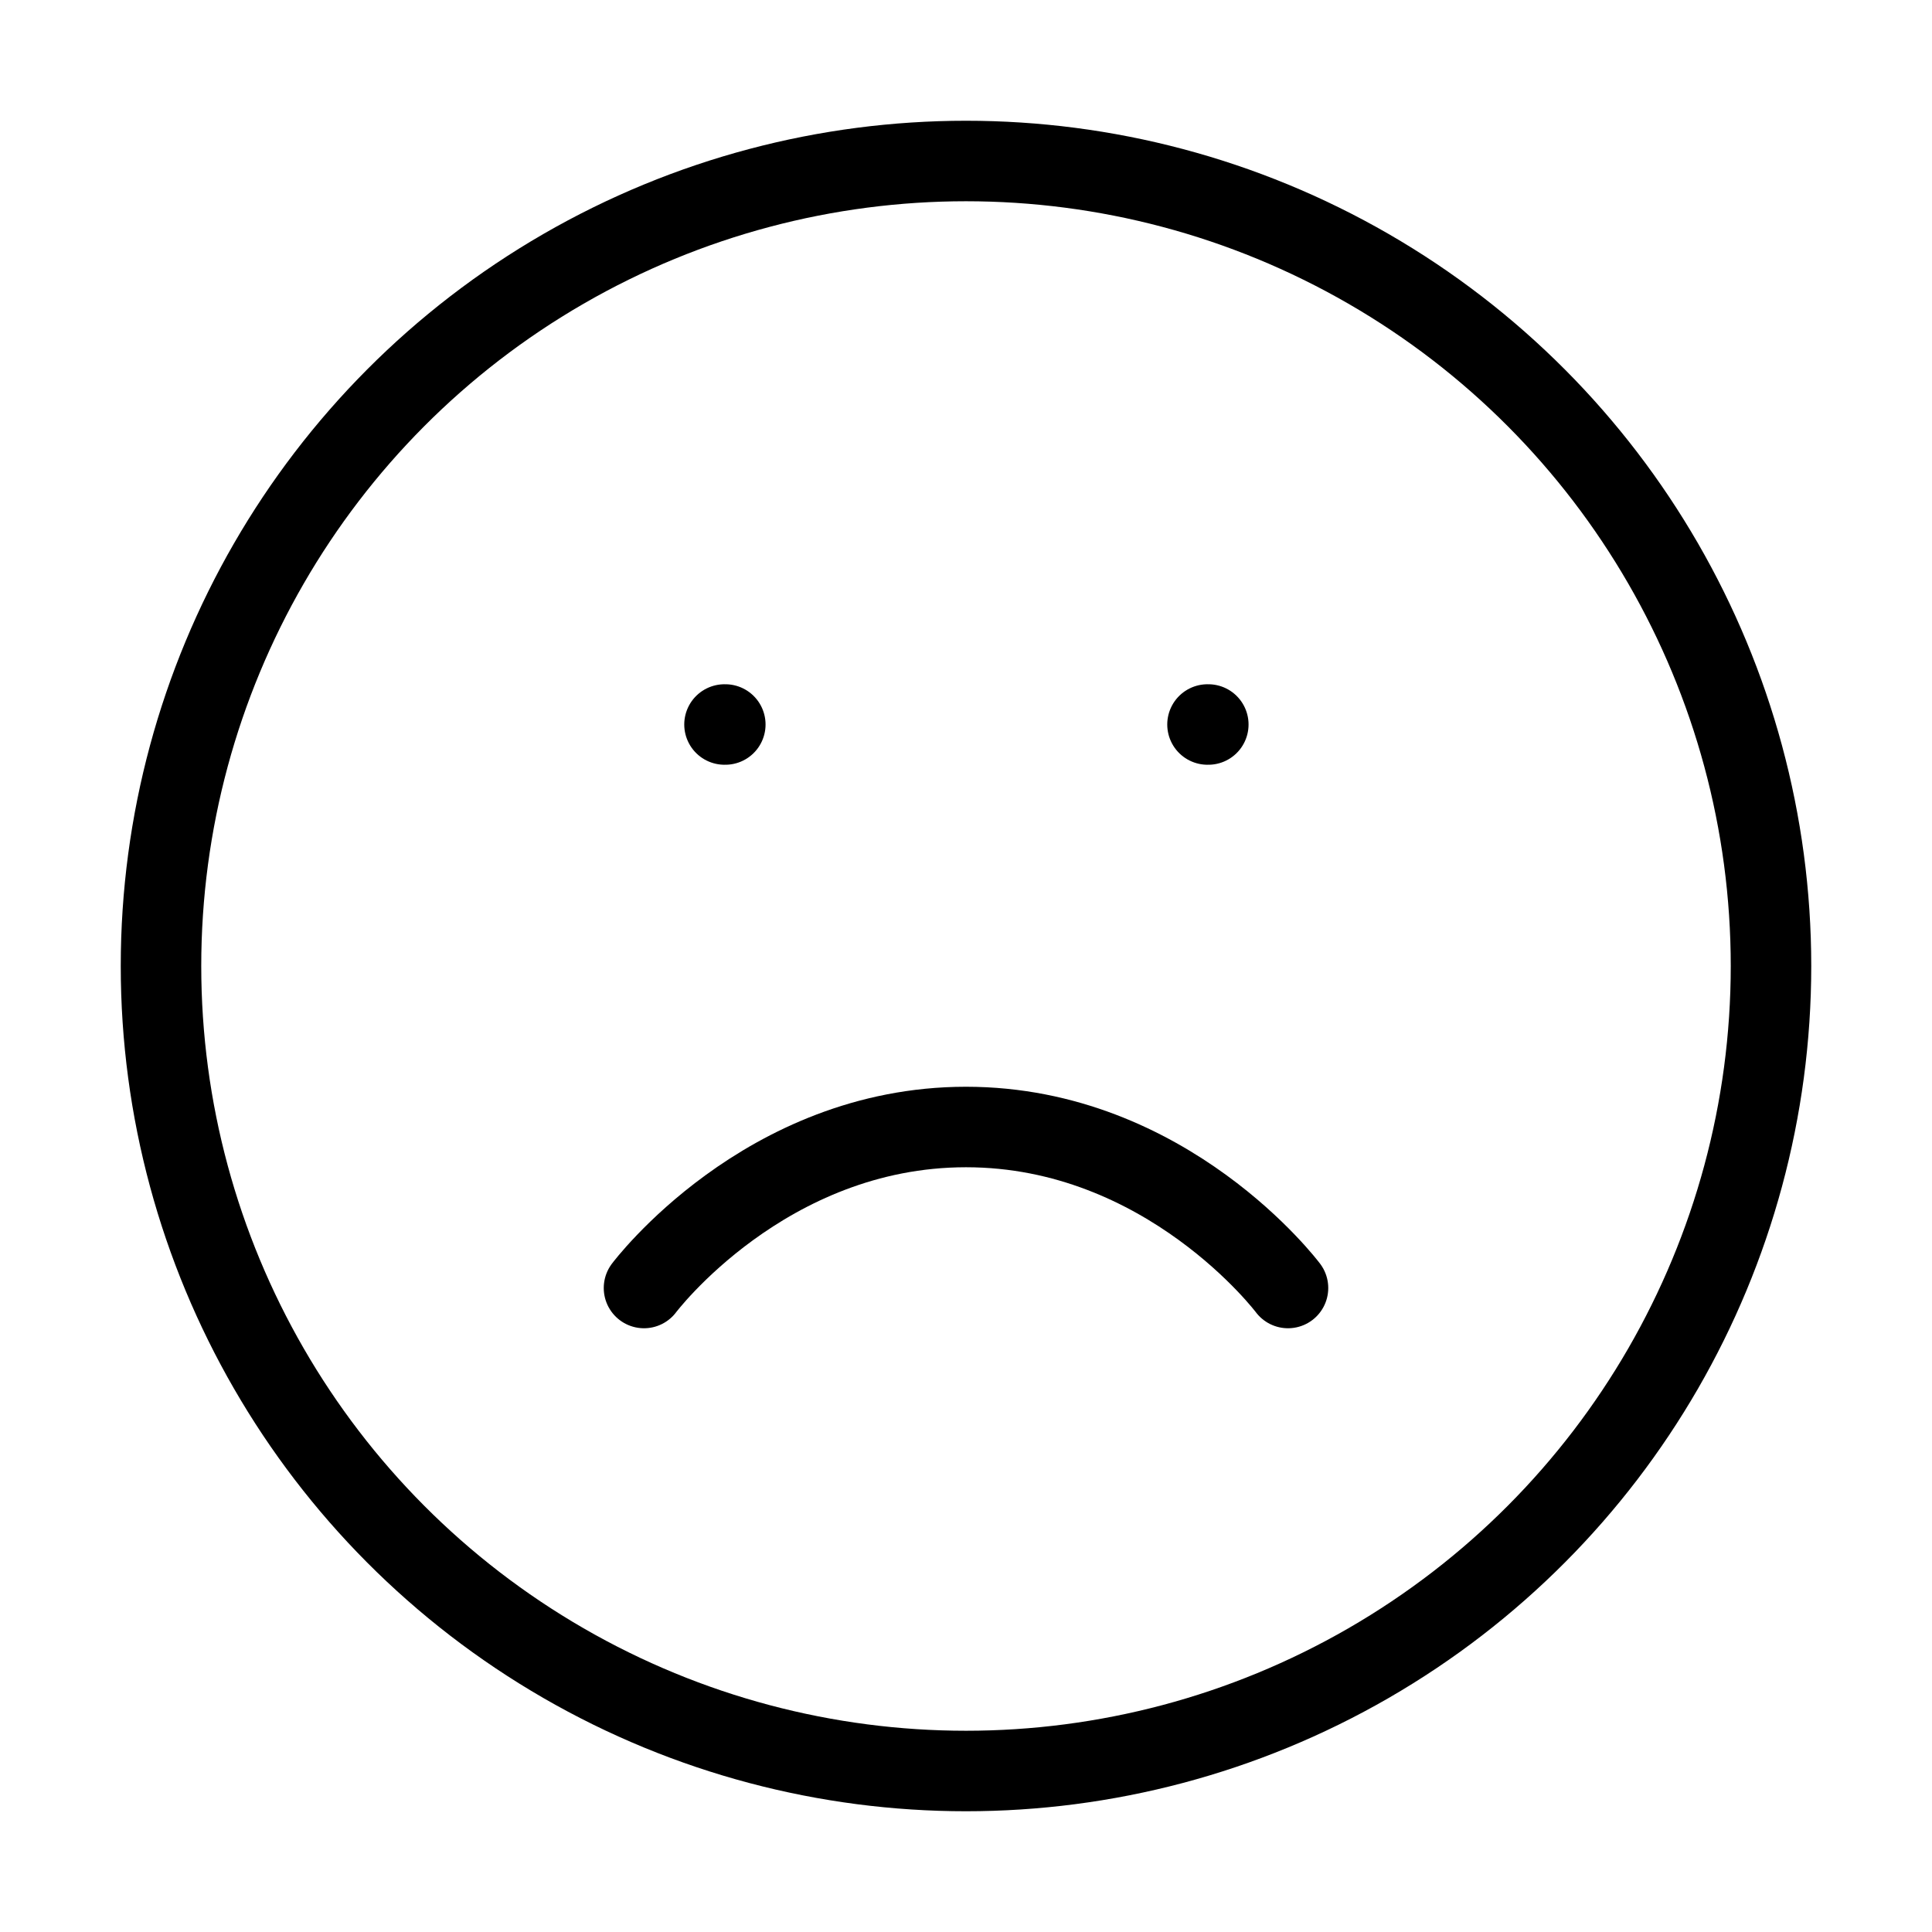 <svg xmlns="http://www.w3.org/2000/svg" width="70" height="70" viewBox="0 0 24 24" fill="none" stroke="currentColor" stroke-width="1" stroke-linecap="round" stroke-linejoin="round">
                            <circle cx="12" cy="12" r="10"/>
                            <path d="M16 16s-1.5-2-4-2-4 2-4 2"/>
                            <line x1="9" y1="9" x2="9.01" y2="9"/>
                            <line x1="15" y1="9" x2="15.01" y2="9"/>
                        </svg>